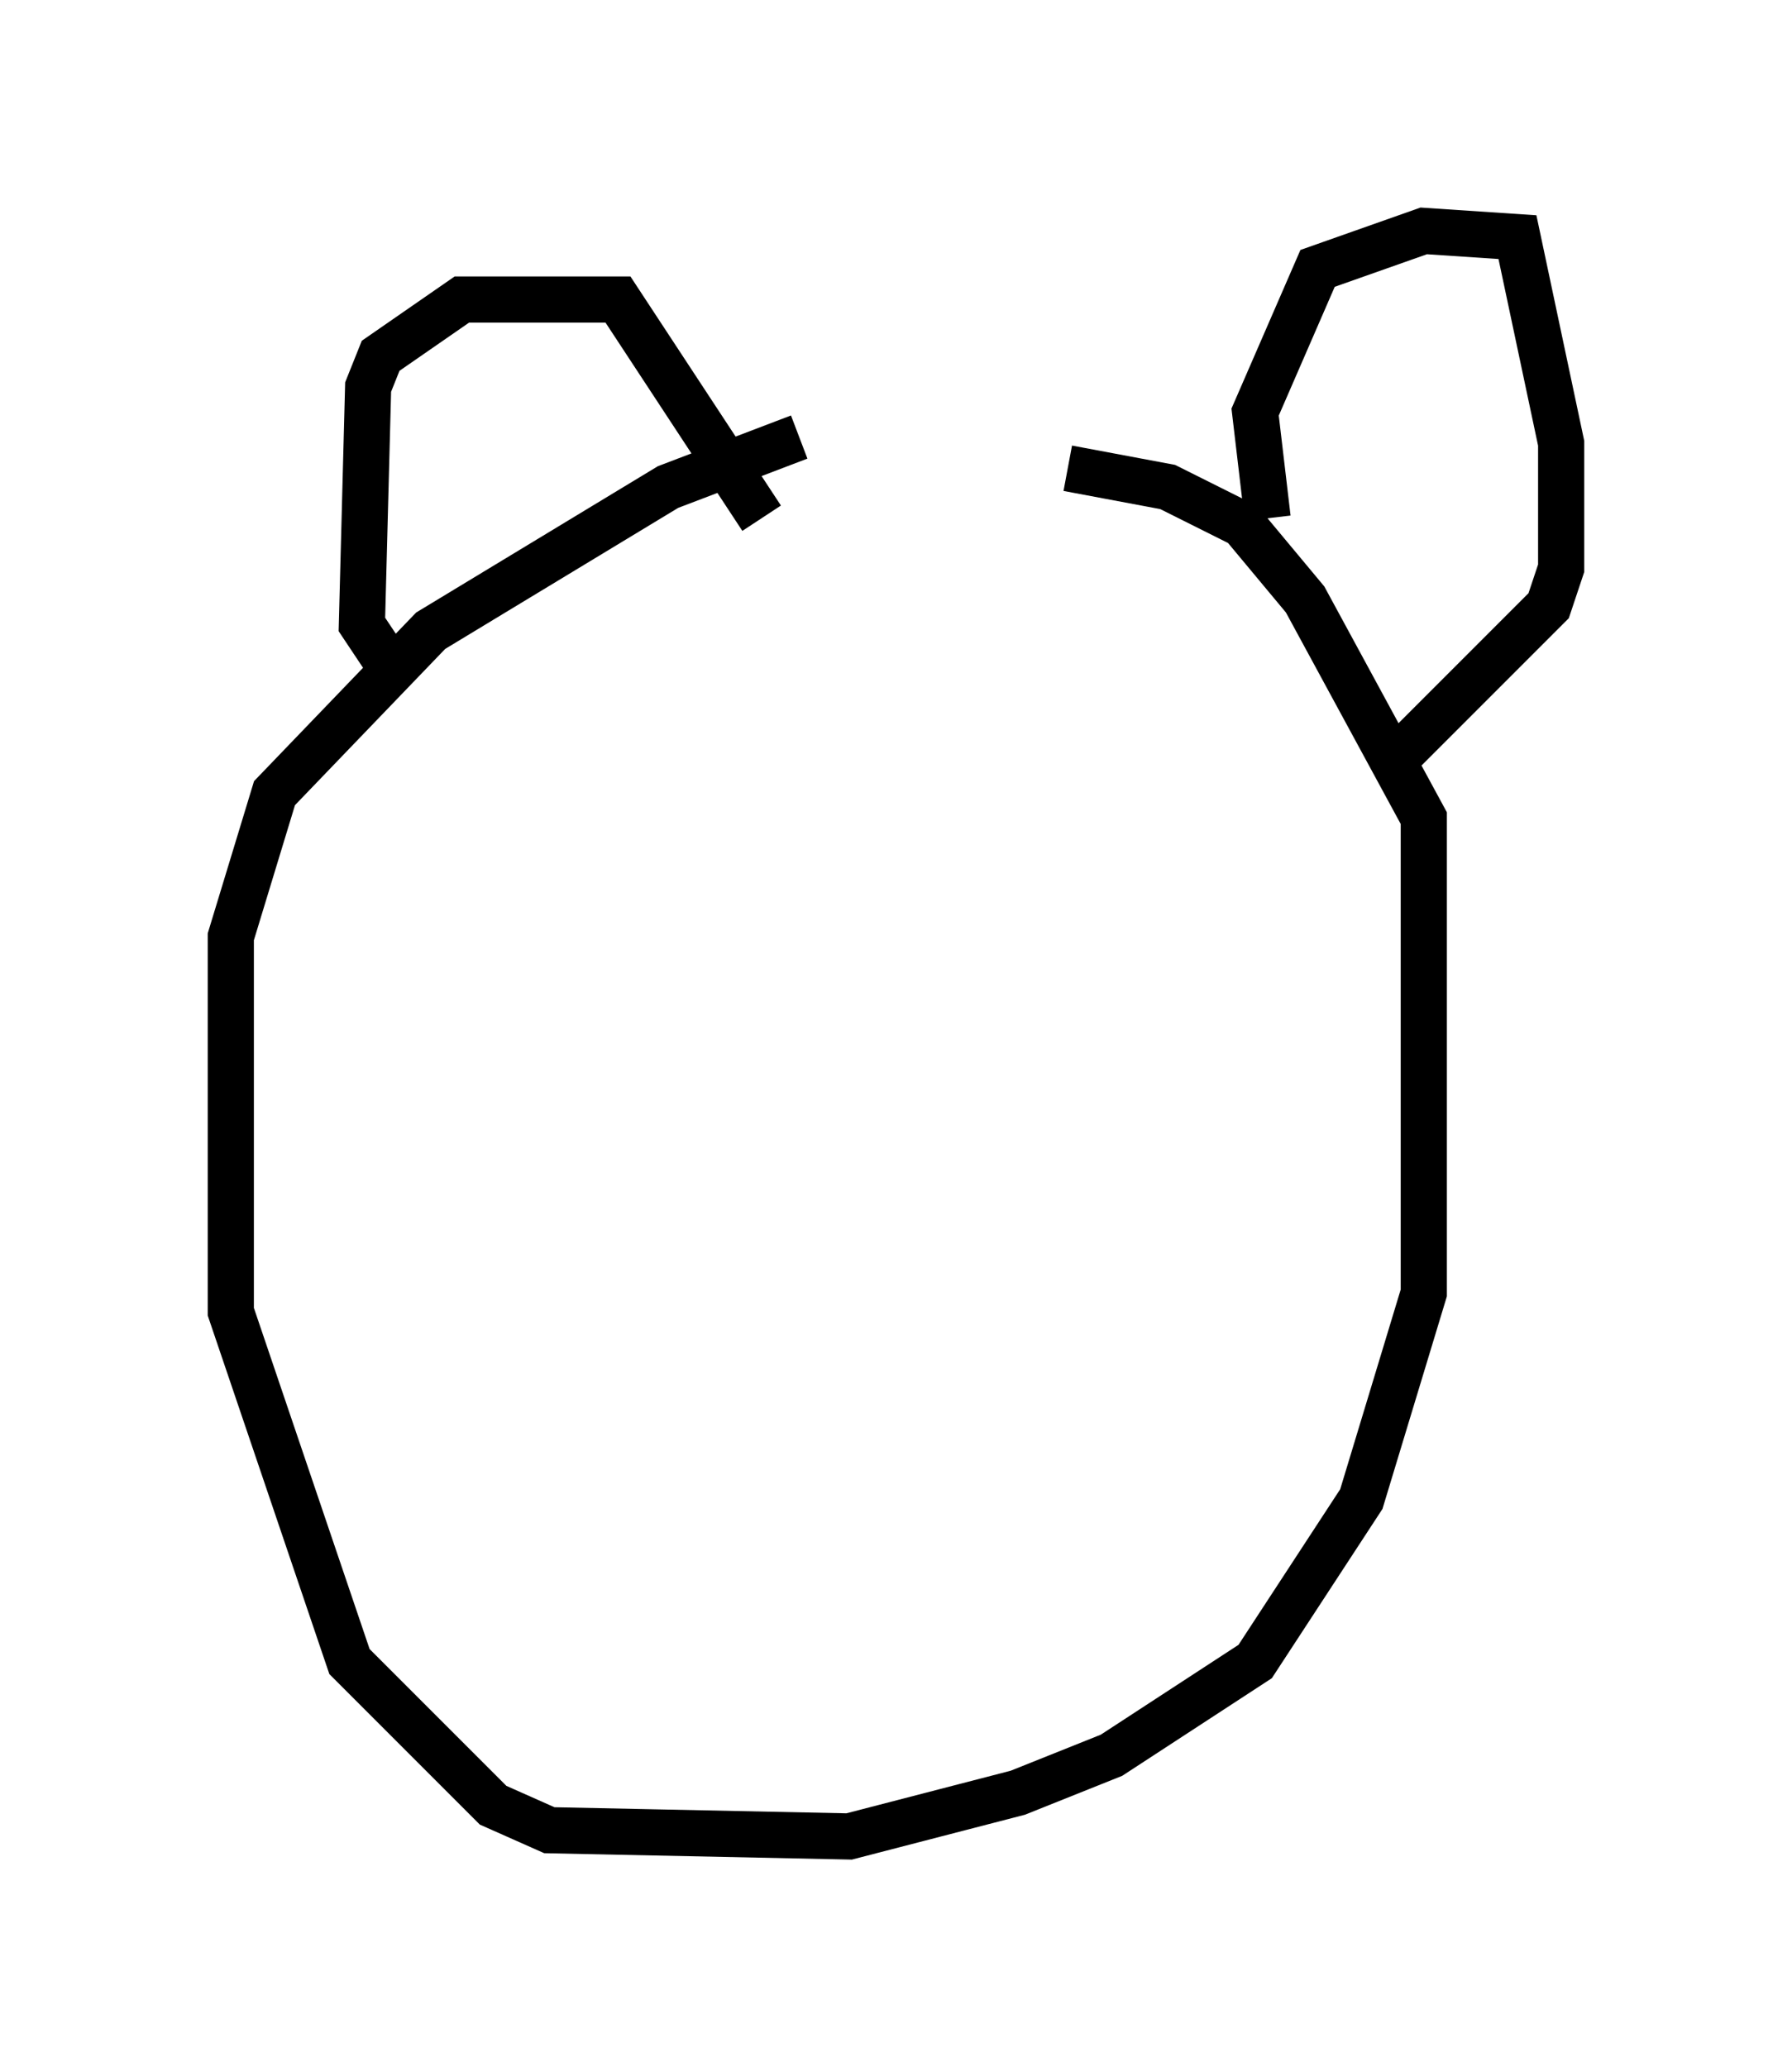 <?xml version="1.0" encoding="utf-8" ?>
<svg baseProfile="full" height="44.776" version="1.1" width="38.822" xmlns="http://www.w3.org/2000/svg" xmlns:ev="http://www.w3.org/2001/xml-events" xmlns:xlink="http://www.w3.org/1999/xlink"><defs /><rect fill="white" height="44.776" width="38.822" x="0" y="0" /><path d="M22.185, 9.601 m-4.871, -0.135 l-2.842, 1.083 -5.142, 3.112 l-3.383, 3.518 -0.947, 3.112 l0.0, 8.119 2.571, 7.578 l3.112, 3.112 1.218, 0.541 l6.495, 0.135 3.654, -0.947 l2.03, -0.812 3.112, -2.03 l2.3, -3.518 1.353, -4.465 l0.0, -10.284 -2.571, -4.736 l-1.353, -1.624 -1.624, -0.812 l-2.165, -0.406 m4.33, 1.083 l-0.271, -2.3 1.353, -3.112 l2.3, -0.812 2.03, 0.135 l0.947, 4.465 0.0, 2.706 l-0.271, 0.812 -3.112, 3.112 l0.135, 0.271 m-22.192, -2.165 l-0.541, -0.812 0.135, -5.142 l0.271, -0.677 1.759, -1.218 l3.383, 0.0 3.112, 4.736 " fill="none" stroke="black" stroke-width="1" /></svg>